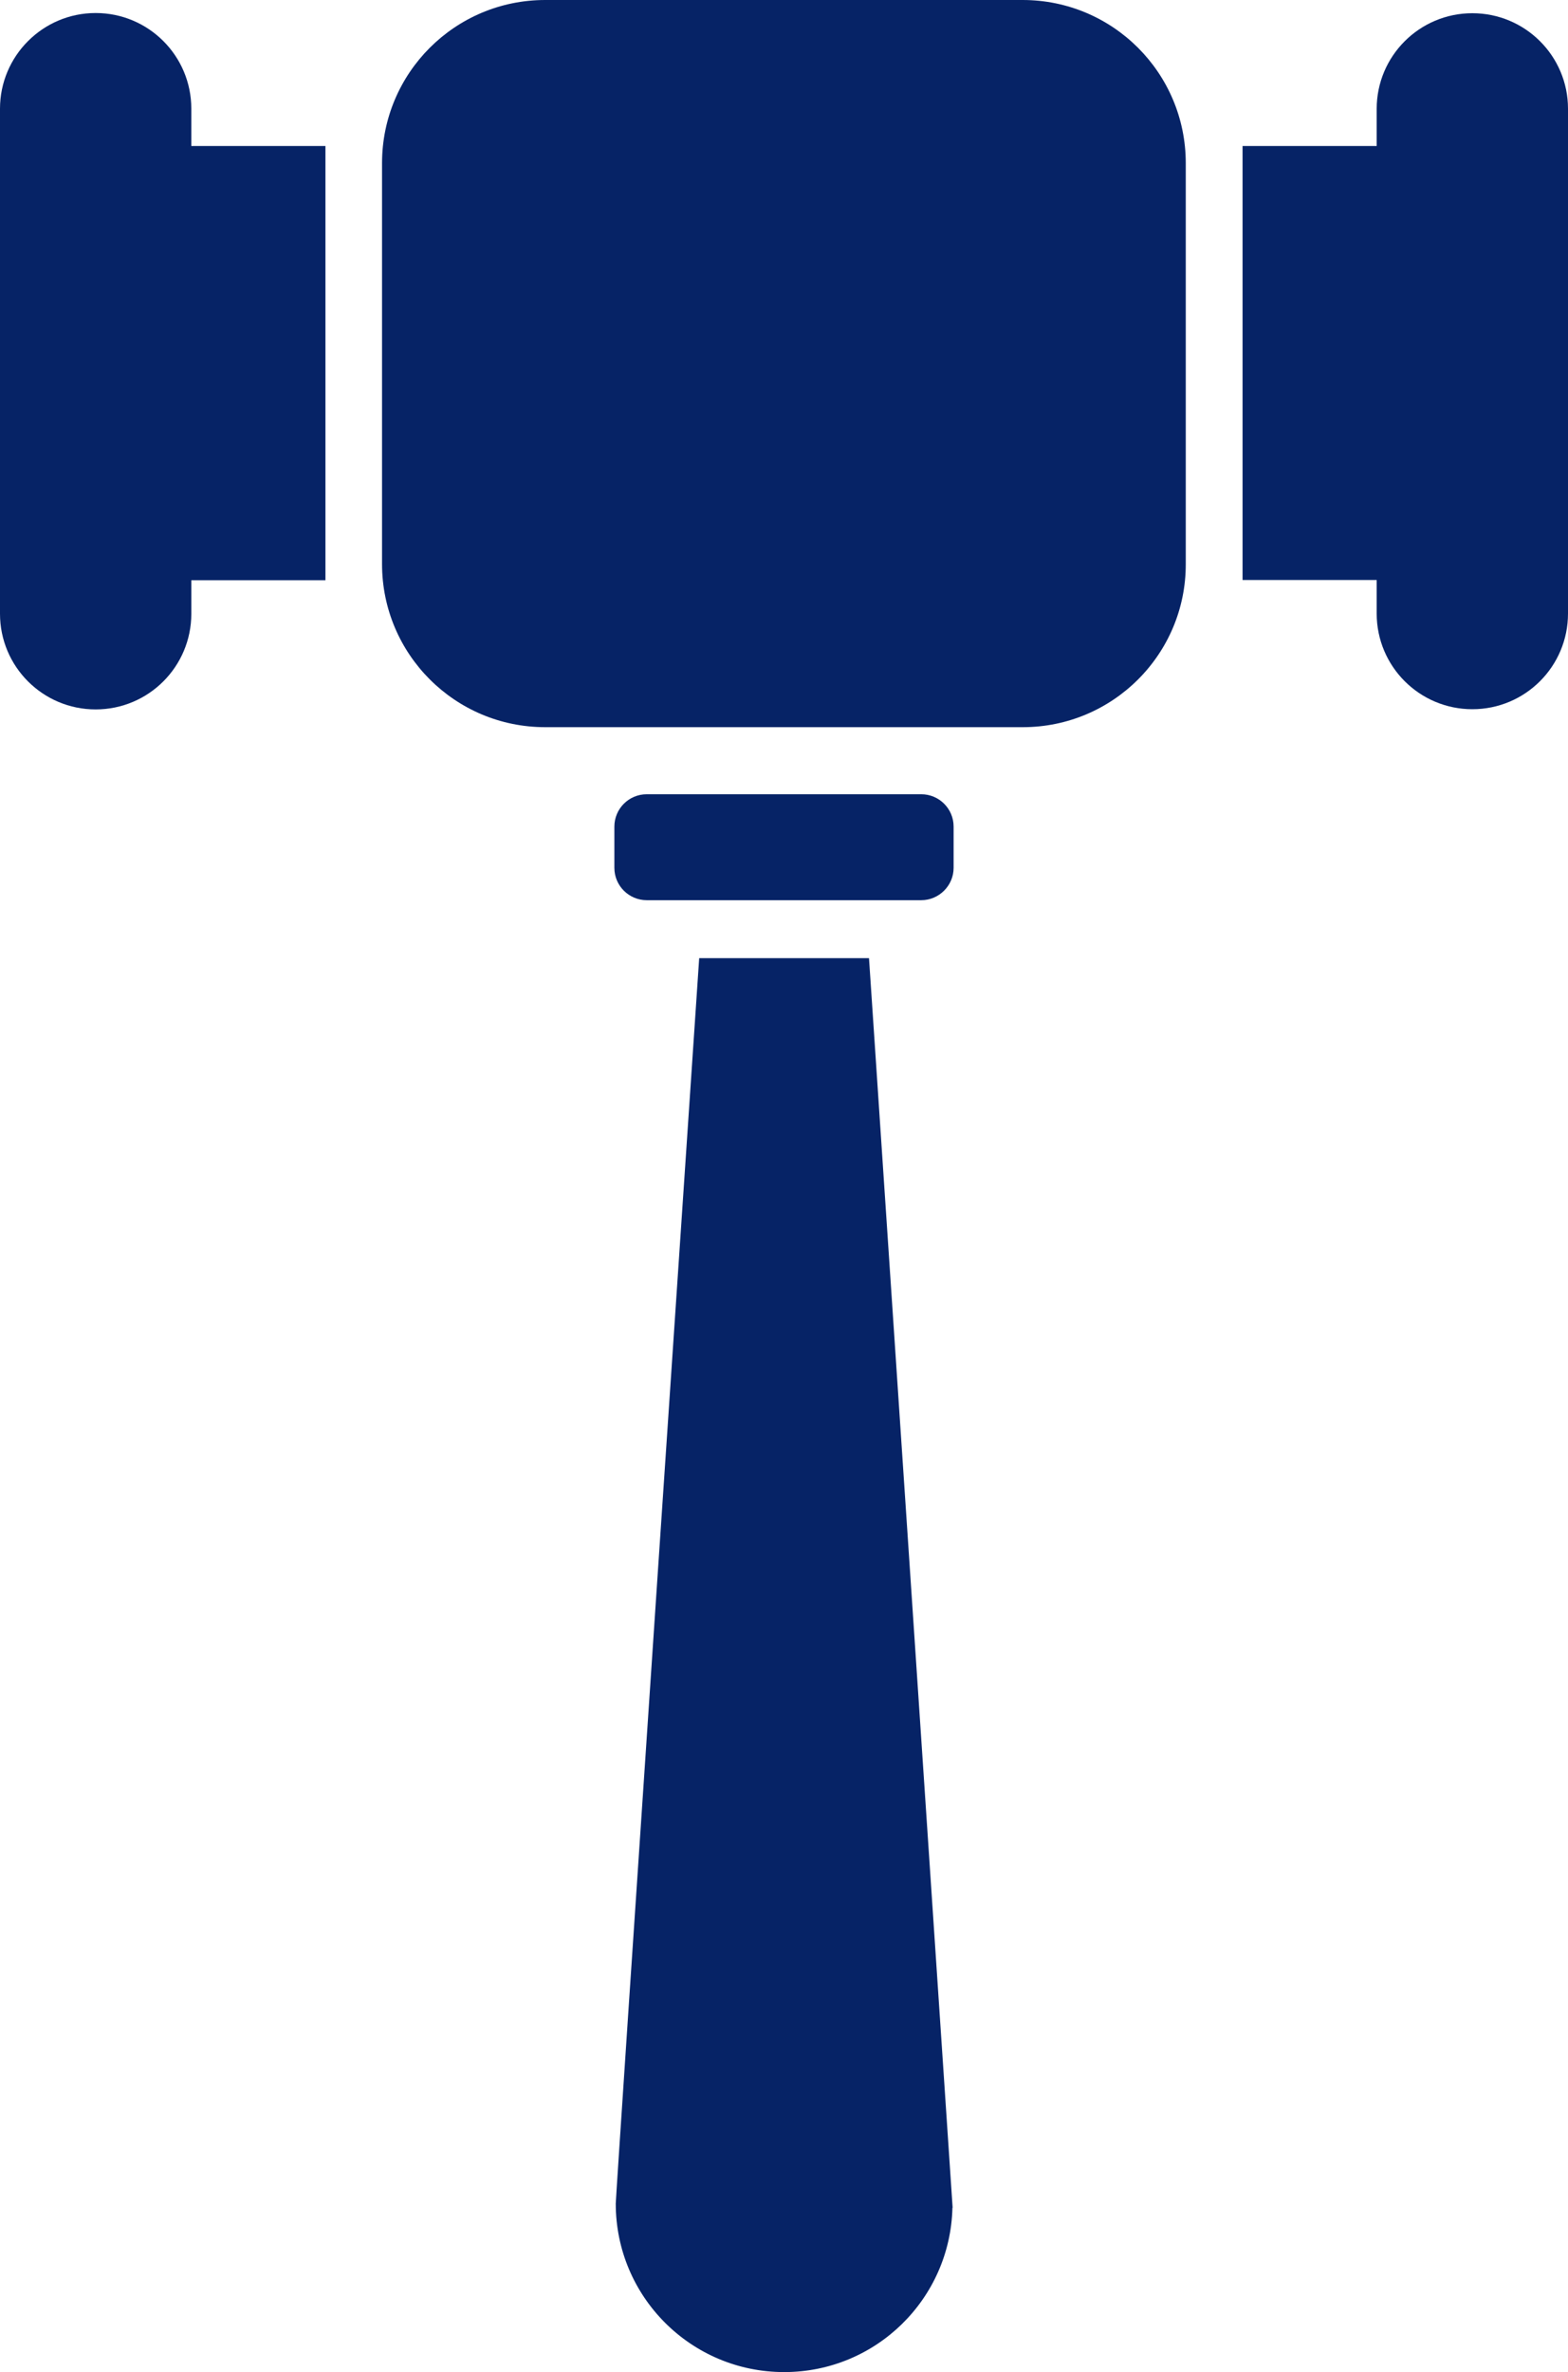 <svg version="1.1" id="图层_1" x="0px" y="0px" width="330.588px" height="500px" viewBox="0 0 330.588 500" enable-background="new 0 0 330.588 500" xml:space="preserve" xmlns:xml="http://www.w3.org/XML/1998/namespace" xmlns="http://www.w3.org/2000/svg" xmlns:xlink="http://www.w3.org/1999/xlink">
  <g>
    <path fill="#062366" d="M215.651,153.277H114.938c-19.004,0-34.391-15.386-34.391-34.39V34.39C80.547,15.386,95.934,0,114.938,0
		h100.674C234.614,0,250,15.386,250,34.39v84.498C250.041,137.891,234.613,153.277,215.651,153.277z" class="color c1"/>
    <path fill="#062366" d="M194.234,189.746h-57.883c-3.742,0-6.82-3.036-6.82-6.82v-8.691c0-3.743,3.037-6.82,6.82-6.82h57.883
		c3.744,0,6.82,3.036,6.82,6.82v8.691C201.057,186.668,197.979,189.746,194.234,189.746z" class="color c1"/>
    <path fill="#062366" d="M68.612,30.772H40.335v-7.859c0-11.145-9.023-20.168-20.168-20.168S0,11.81,0,22.913v106.454
		c0,11.145,9.023,20.168,20.168,20.168s20.168-9.023,20.168-20.168v-7.069h28.277L68.612,30.772L68.612,30.772z" class="color c1"/>
    <path fill="#062366" d="M310.42,2.786c-11.144,0-20.168,9.023-20.168,20.168v7.818h-28.276v91.483h28.276v7.069
		c0,11.145,9.024,20.168,20.168,20.168c11.146,0,20.168-9.023,20.168-20.168V22.913C330.588,11.81,321.565,2.786,310.42,2.786z" class="color c1"/>
    <path fill="#062366" d="M183.216,201.971h-35.803c0,0-17.591,260.562-17.591,262.516c0,19.628,15.886,35.513,35.513,35.513
		c19.336,0,35.013-15.428,35.47-34.639h0.042L183.216,201.971z" class="color c1"/>
  </g>
</svg>